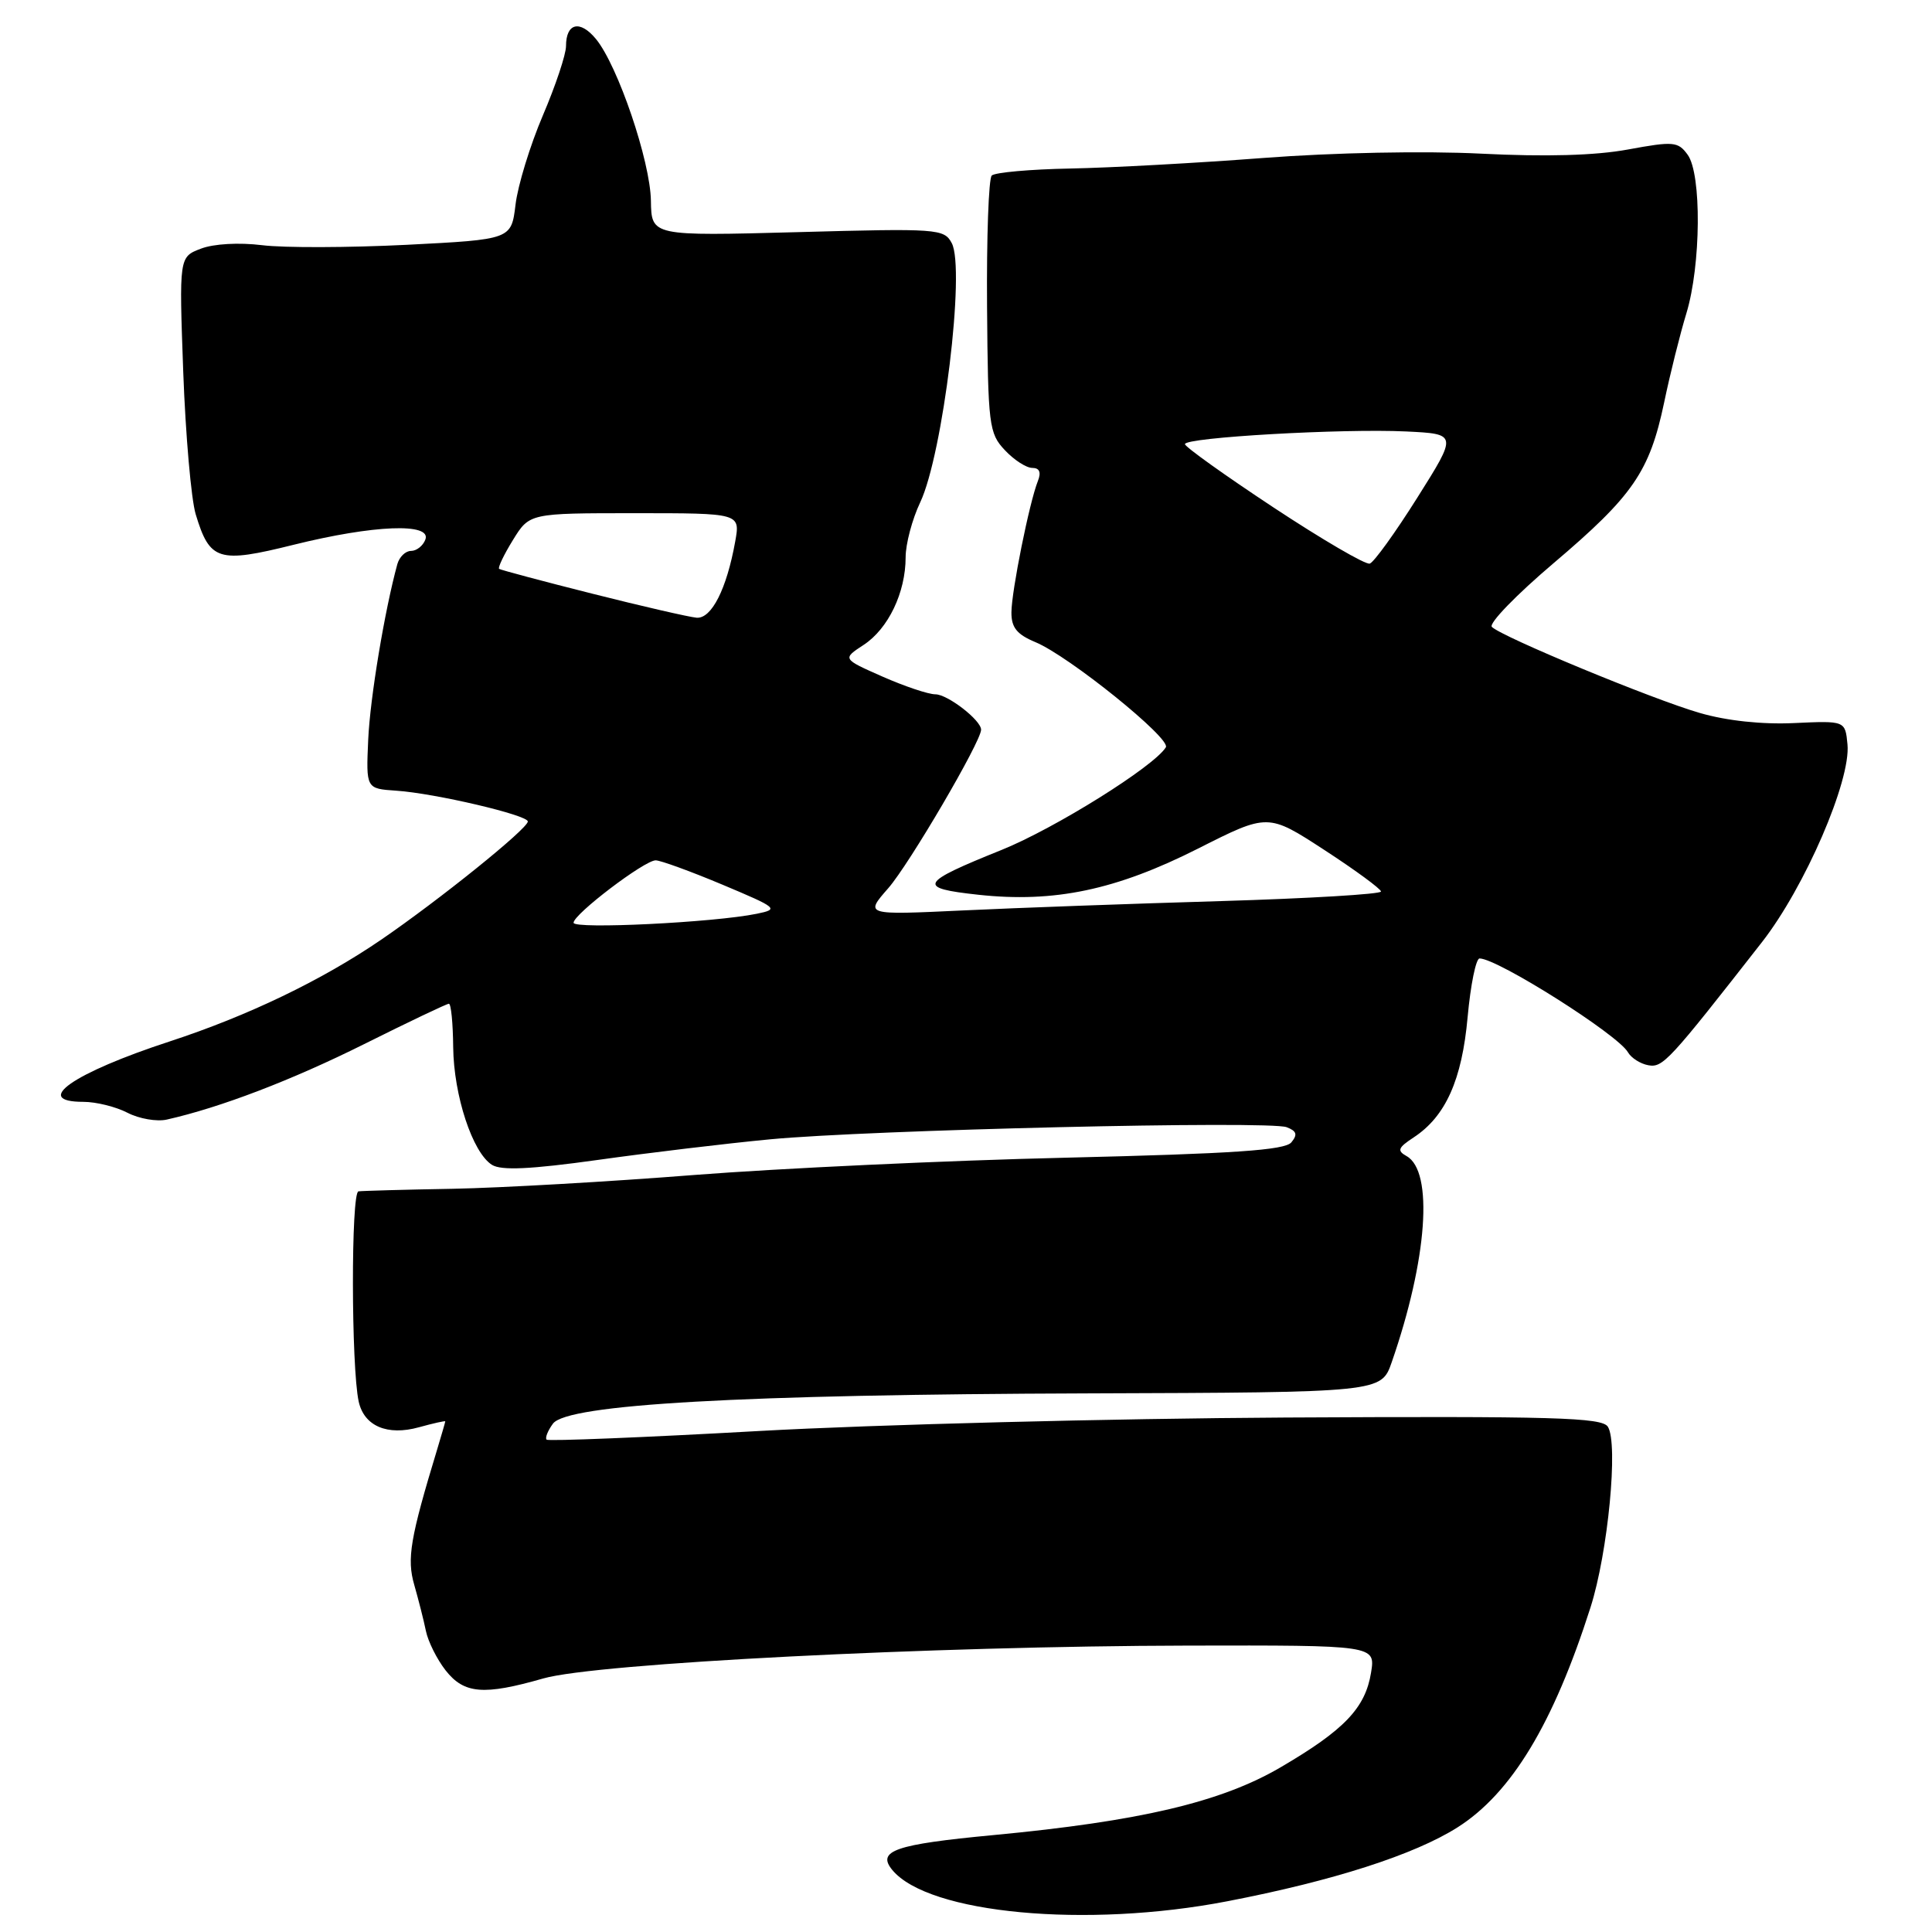 <?xml version="1.0" encoding="UTF-8" standalone="no"?>
<!DOCTYPE svg PUBLIC "-//W3C//DTD SVG 1.1//EN" "http://www.w3.org/Graphics/SVG/1.1/DTD/svg11.dtd" >
<svg xmlns="http://www.w3.org/2000/svg" xmlns:xlink="http://www.w3.org/1999/xlink" version="1.1" viewBox="0 0 256 256">
 <g >
 <path fill="currentColor"
d=" M 162.61 251.93 C 176.63 249.23 187.40 245.77 193.14 242.13 C 200.27 237.60 205.82 228.43 210.75 212.99 C 213.07 205.73 214.46 191.27 213.05 189.05 C 212.27 187.82 205.93 187.64 170.32 187.83 C 147.32 187.96 115.97 188.76 100.67 189.61 C 85.36 190.47 72.65 190.98 72.43 190.76 C 72.20 190.54 72.58 189.58 73.27 188.64 C 75.15 186.08 98.08 184.78 144.26 184.63 C 183.02 184.50 183.02 184.50 184.41 180.50 C 189.13 166.91 189.98 155.21 186.38 153.19 C 185.09 152.47 185.24 152.08 187.31 150.72 C 191.55 147.94 193.72 143.10 194.47 134.75 C 194.86 130.49 195.57 127.00 196.05 127.00 C 198.43 127.00 214.37 137.08 215.71 139.43 C 216.15 140.19 217.36 140.96 218.41 141.15 C 220.33 141.50 221.13 140.63 233.46 124.85 C 239.15 117.57 245.27 103.42 244.80 98.63 C 244.50 95.50 244.50 95.50 237.73 95.81 C 233.50 96.01 228.80 95.51 225.23 94.47 C 219.04 92.69 199.02 84.40 197.68 83.07 C 197.23 82.62 200.90 78.83 205.85 74.63 C 216.40 65.68 218.58 62.50 220.51 53.32 C 221.29 49.57 222.62 44.25 223.46 41.50 C 225.39 35.14 225.49 23.05 223.62 20.50 C 222.35 18.75 221.74 18.70 215.71 19.81 C 211.39 20.61 204.79 20.79 196.26 20.36 C 188.70 19.98 176.72 20.22 167.42 20.93 C 158.66 21.60 147.15 22.23 141.83 22.33 C 136.51 22.43 131.82 22.85 131.41 23.26 C 131.00 23.67 130.72 31.49 130.79 40.64 C 130.91 56.36 131.05 57.42 133.14 59.64 C 134.35 60.94 135.99 62.00 136.78 62.00 C 137.74 62.00 137.99 62.58 137.52 63.75 C 136.39 66.60 134.04 78.29 134.02 81.13 C 134.00 83.15 134.74 84.06 137.18 85.08 C 141.60 86.90 155.20 97.87 154.48 99.02 C 152.91 101.57 139.79 109.76 132.74 112.61 C 121.78 117.02 121.45 117.67 129.64 118.56 C 139.70 119.65 147.89 117.93 158.75 112.44 C 168.01 107.76 168.01 107.76 175.49 112.63 C 179.61 115.31 182.98 117.79 182.99 118.13 C 182.99 118.48 173.44 119.05 161.75 119.40 C 150.06 119.74 134.67 120.30 127.54 120.64 C 114.58 121.25 114.58 121.25 117.70 117.69 C 120.47 114.53 130.00 98.26 130.00 96.69 C 130.00 95.43 125.56 92.00 123.94 92.00 C 123.01 92.00 119.86 90.94 116.93 89.65 C 111.61 87.30 111.61 87.30 114.44 85.45 C 117.70 83.31 120.00 78.51 120.00 73.85 C 120.00 72.08 120.87 68.80 121.93 66.57 C 124.94 60.21 127.94 35.62 126.11 32.21 C 125.10 30.31 124.25 30.25 105.69 30.76 C 86.32 31.28 86.32 31.28 86.25 26.61 C 86.17 21.36 81.88 8.72 78.97 5.17 C 76.85 2.60 75.00 3.04 75.00 6.11 C 75.00 7.21 73.62 11.35 71.93 15.30 C 70.24 19.26 68.61 24.58 68.31 27.12 C 67.75 31.73 67.75 31.73 53.87 32.44 C 46.23 32.82 37.62 32.85 34.74 32.49 C 31.67 32.11 28.31 32.30 26.62 32.95 C 23.73 34.05 23.73 34.05 24.28 49.28 C 24.59 57.65 25.33 66.14 25.93 68.14 C 27.80 74.32 28.92 74.67 38.93 72.18 C 49.53 69.55 57.23 69.25 56.36 71.50 C 56.05 72.33 55.19 73.00 54.46 73.00 C 53.73 73.00 52.92 73.79 52.65 74.75 C 50.97 80.88 49.04 92.46 48.79 98.00 C 48.50 104.50 48.50 104.50 52.50 104.77 C 57.62 105.11 70.02 108.02 69.94 108.86 C 69.85 109.87 58.20 119.25 50.50 124.52 C 42.63 129.90 32.88 134.59 22.50 137.99 C 9.65 142.19 4.21 146.00 11.05 146.00 C 12.73 146.00 15.36 146.65 16.90 147.45 C 18.43 148.24 20.78 148.65 22.10 148.35 C 29.18 146.76 38.67 143.13 48.23 138.36 C 54.14 135.41 59.20 133.00 59.48 133.00 C 59.77 133.00 60.02 135.59 60.05 138.75 C 60.12 145.16 62.61 152.73 65.19 154.35 C 66.42 155.12 70.30 154.94 79.19 153.70 C 85.96 152.75 96.22 151.52 102.00 150.97 C 115.18 149.71 168.16 148.47 170.49 149.36 C 171.82 149.87 171.96 150.34 171.11 151.37 C 170.25 152.41 163.45 152.87 141.25 153.40 C 125.44 153.77 103.28 154.81 92.00 155.69 C 80.72 156.58 66.33 157.40 60.00 157.52 C 53.67 157.63 48.05 157.79 47.50 157.86 C 46.50 158.00 46.53 181.16 47.53 185.72 C 48.25 188.97 51.33 190.28 55.51 189.12 C 57.43 188.59 59.00 188.24 59.00 188.34 C 59.00 188.43 58.52 190.09 57.94 192.01 C 54.35 203.82 53.89 206.55 54.89 210.00 C 55.44 211.93 56.14 214.66 56.43 216.09 C 56.72 217.51 57.90 219.87 59.05 221.34 C 61.50 224.45 64.09 224.67 72.00 222.40 C 79.05 220.39 123.52 218.12 157.38 218.05 C 182.26 218.00 182.26 218.00 181.67 221.64 C 180.91 226.32 178.13 229.24 169.68 234.18 C 161.81 238.79 151.06 241.32 131.62 243.16 C 118.59 244.39 116.13 245.24 118.24 247.79 C 123.04 253.58 143.97 255.53 162.61 251.93 Z  M 76.00 122.27 C 76.00 121.14 85.39 114.00 86.88 114.00 C 87.52 114.00 91.50 115.45 95.72 117.22 C 103.07 120.31 103.26 120.47 100.27 121.08 C 94.61 122.24 76.00 123.15 76.00 122.27 Z  M 78.50 78.67 C 71.90 77.01 66.34 75.52 66.14 75.38 C 65.94 75.23 66.76 73.51 67.97 71.55 C 70.16 68.00 70.16 68.00 84.13 68.00 C 98.09 68.00 98.09 68.00 97.42 71.75 C 96.29 78.05 94.28 82.01 92.30 81.85 C 91.31 81.76 85.10 80.34 78.50 78.67 Z  M 168.76 67.25 C 162.31 62.99 157.02 59.21 157.01 58.85 C 157.00 57.96 177.89 56.77 186.31 57.17 C 193.12 57.50 193.12 57.50 187.81 65.93 C 184.89 70.57 182.05 74.51 181.50 74.68 C 180.95 74.86 175.22 71.51 168.76 67.25 Z "/>
</g>
</svg>